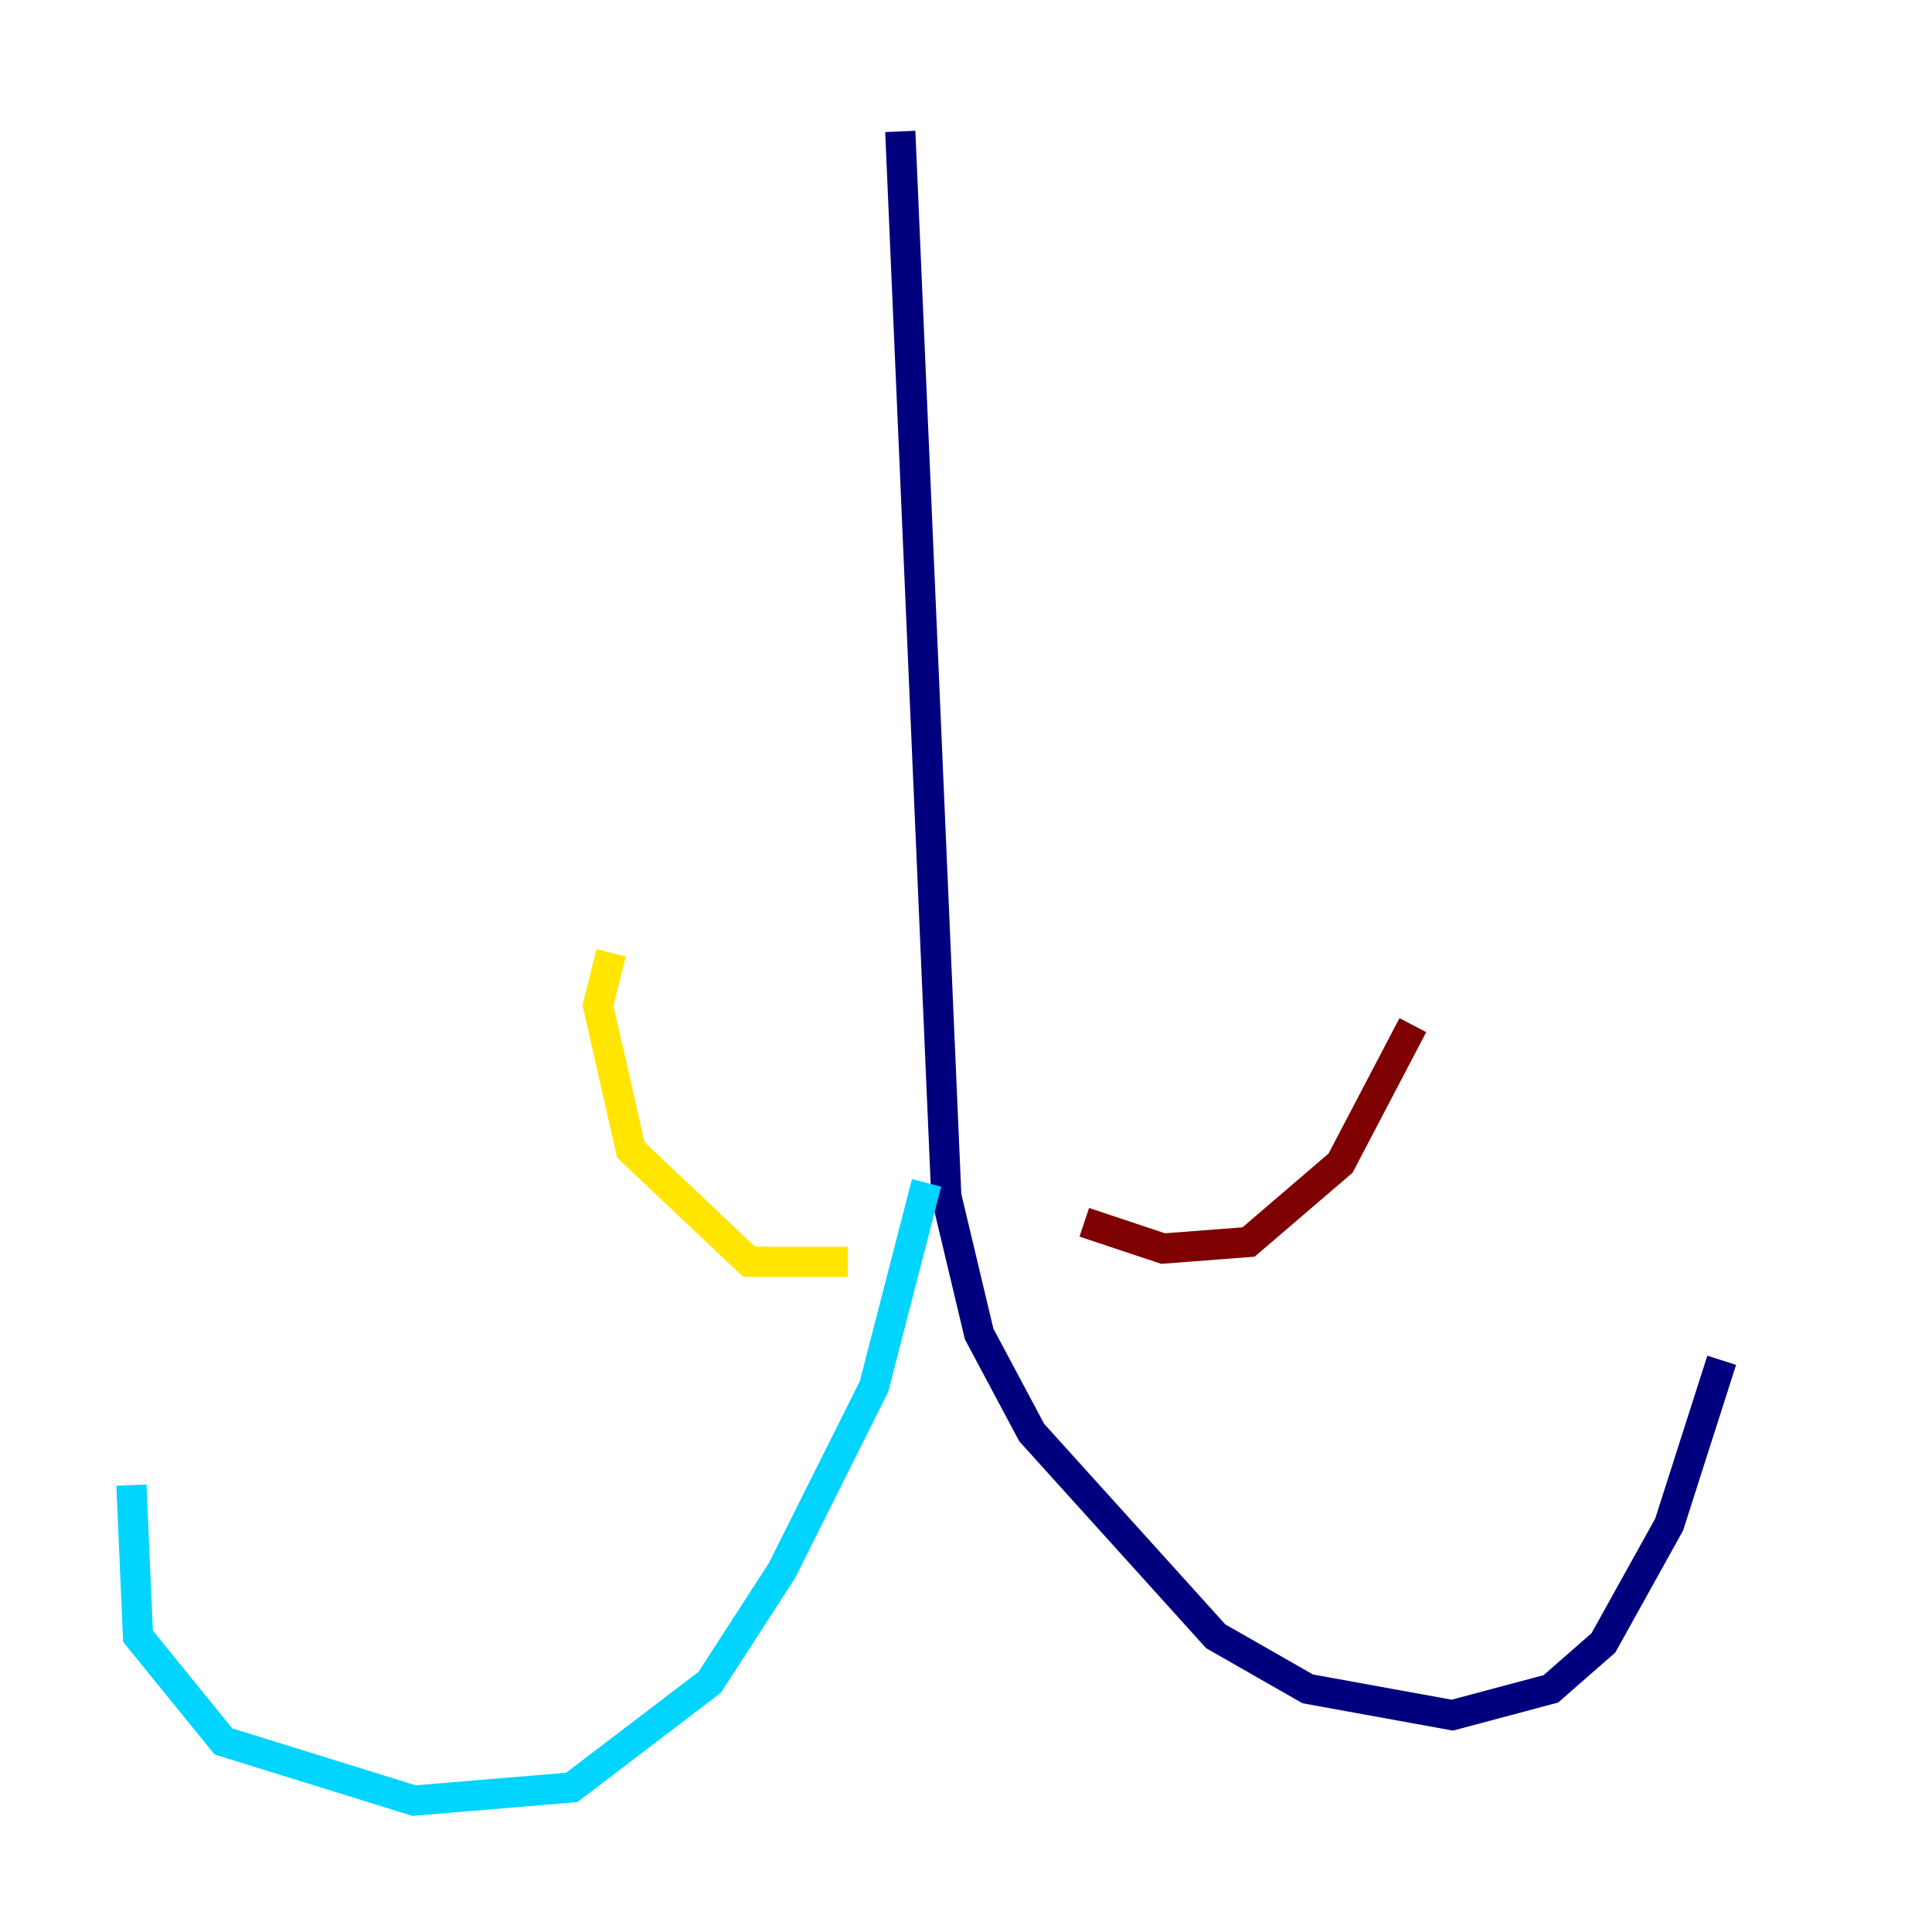 <?xml version="1.0" encoding="utf-8" ?>
<svg baseProfile="tiny" height="128" version="1.2" viewBox="0,0,128,128" width="128" xmlns="http://www.w3.org/2000/svg" xmlns:ev="http://www.w3.org/2001/xml-events" xmlns:xlink="http://www.w3.org/1999/xlink"><defs /><polyline fill="none" points="59.646,8.707 62.694,79.238 64.871,88.381 68.354,94.912 80.544,108.408 86.639,111.891 96.218,113.633 102.748,111.891 106.231,108.844 110.585,101.007 114.068,90.122" stroke="#00007f" stroke-width="2" /><polyline fill="none" points="61.388,78.367 57.905,91.864 51.809,104.054 47.02,111.456 37.878,118.422 27.429,119.293 14.803,115.374 9.143,108.408 8.707,98.395" stroke="#00d4ff" stroke-width="2" /><polyline fill="none" points="40.49,63.129 39.619,66.612 41.796,76.191 49.633,83.592 56.163,83.592" stroke="#ffe500" stroke-width="2" /><polyline fill="none" points="71.837,80.98 77.061,82.721 82.721,82.286 88.816,77.061 93.605,67.918" stroke="#7f0000" stroke-width="2" /></svg>